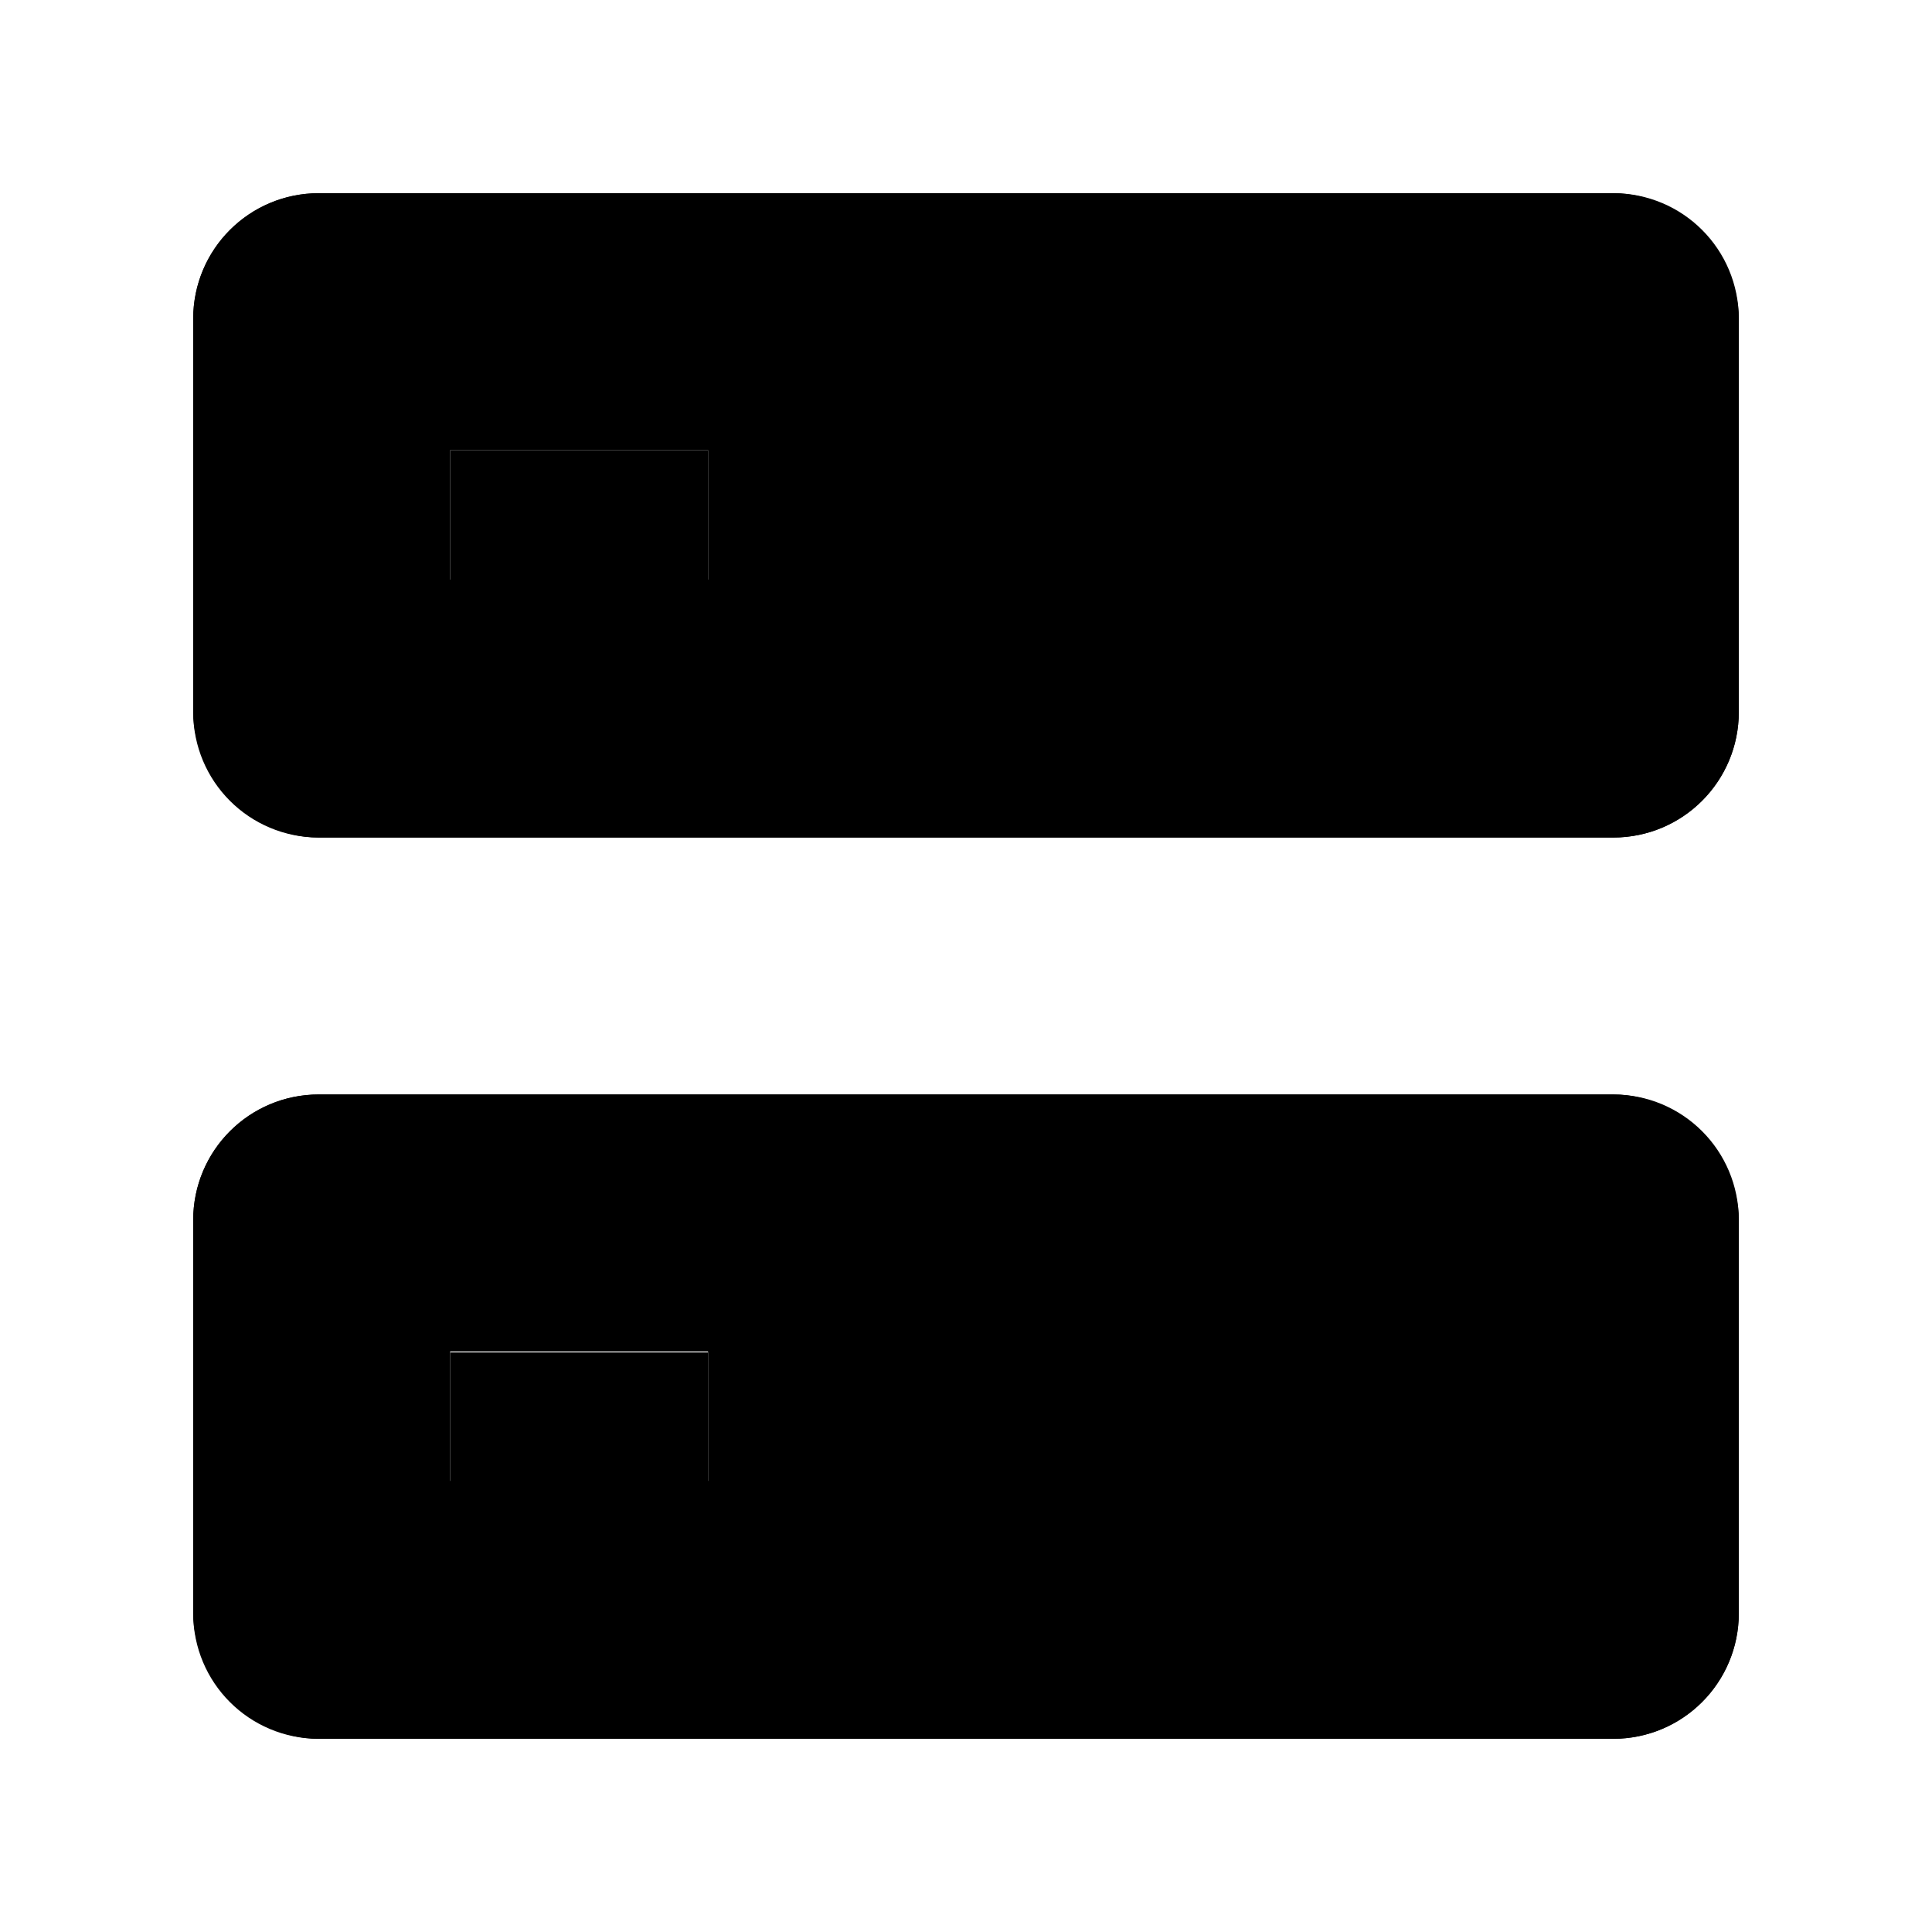 <svg xmlns="http://www.w3.org/2000/svg" viewBox="0 0 20 20">
  <path fill="black" d="M16.7,11.33c.72,0,1.3.58,1.3,1.3v4.07c0,.72-.58,1.3-1.3,1.3H3.3c-.72,0-1.3-.58-1.3-1.3v-4.07c0-.72.58-1.3,1.3-1.3h13.4ZM4.66,13.99v1.34h2.67v-1.34h-2.67Z"/>
  <line stroke="black" fill="none" x1="4.66" y1="14.67" x2="7.33" y2="14.67" stroke-width="1.34"/>
  <rect stroke="black" fill="none" x="2.65" y="11.98" width="14.7" height="5.37" rx=".65" ry=".65" stroke-width="1.3"/>
  <path fill="black" d="M16.7,2c.72,0,1.3.58,1.3,1.3v4.07c0,.72-.58,1.3-1.3,1.3H3.3c-.72,0-1.3-.58-1.3-1.3V3.3c0-.72.58-1.3,1.3-1.3h13.4ZM4.66,4.66v1.34h2.67v-1.34h-2.67Z"/>
  <line stroke="black" fill="none" x1="4.66" y1="5.33" x2="7.33" y2="5.33" stroke-width="1.34"/>
  <rect stroke="black" fill="none" x="2.65" y="2.65" width="14.7" height="5.37" rx=".65" ry=".65" stroke-width="1.3"/>
</svg>